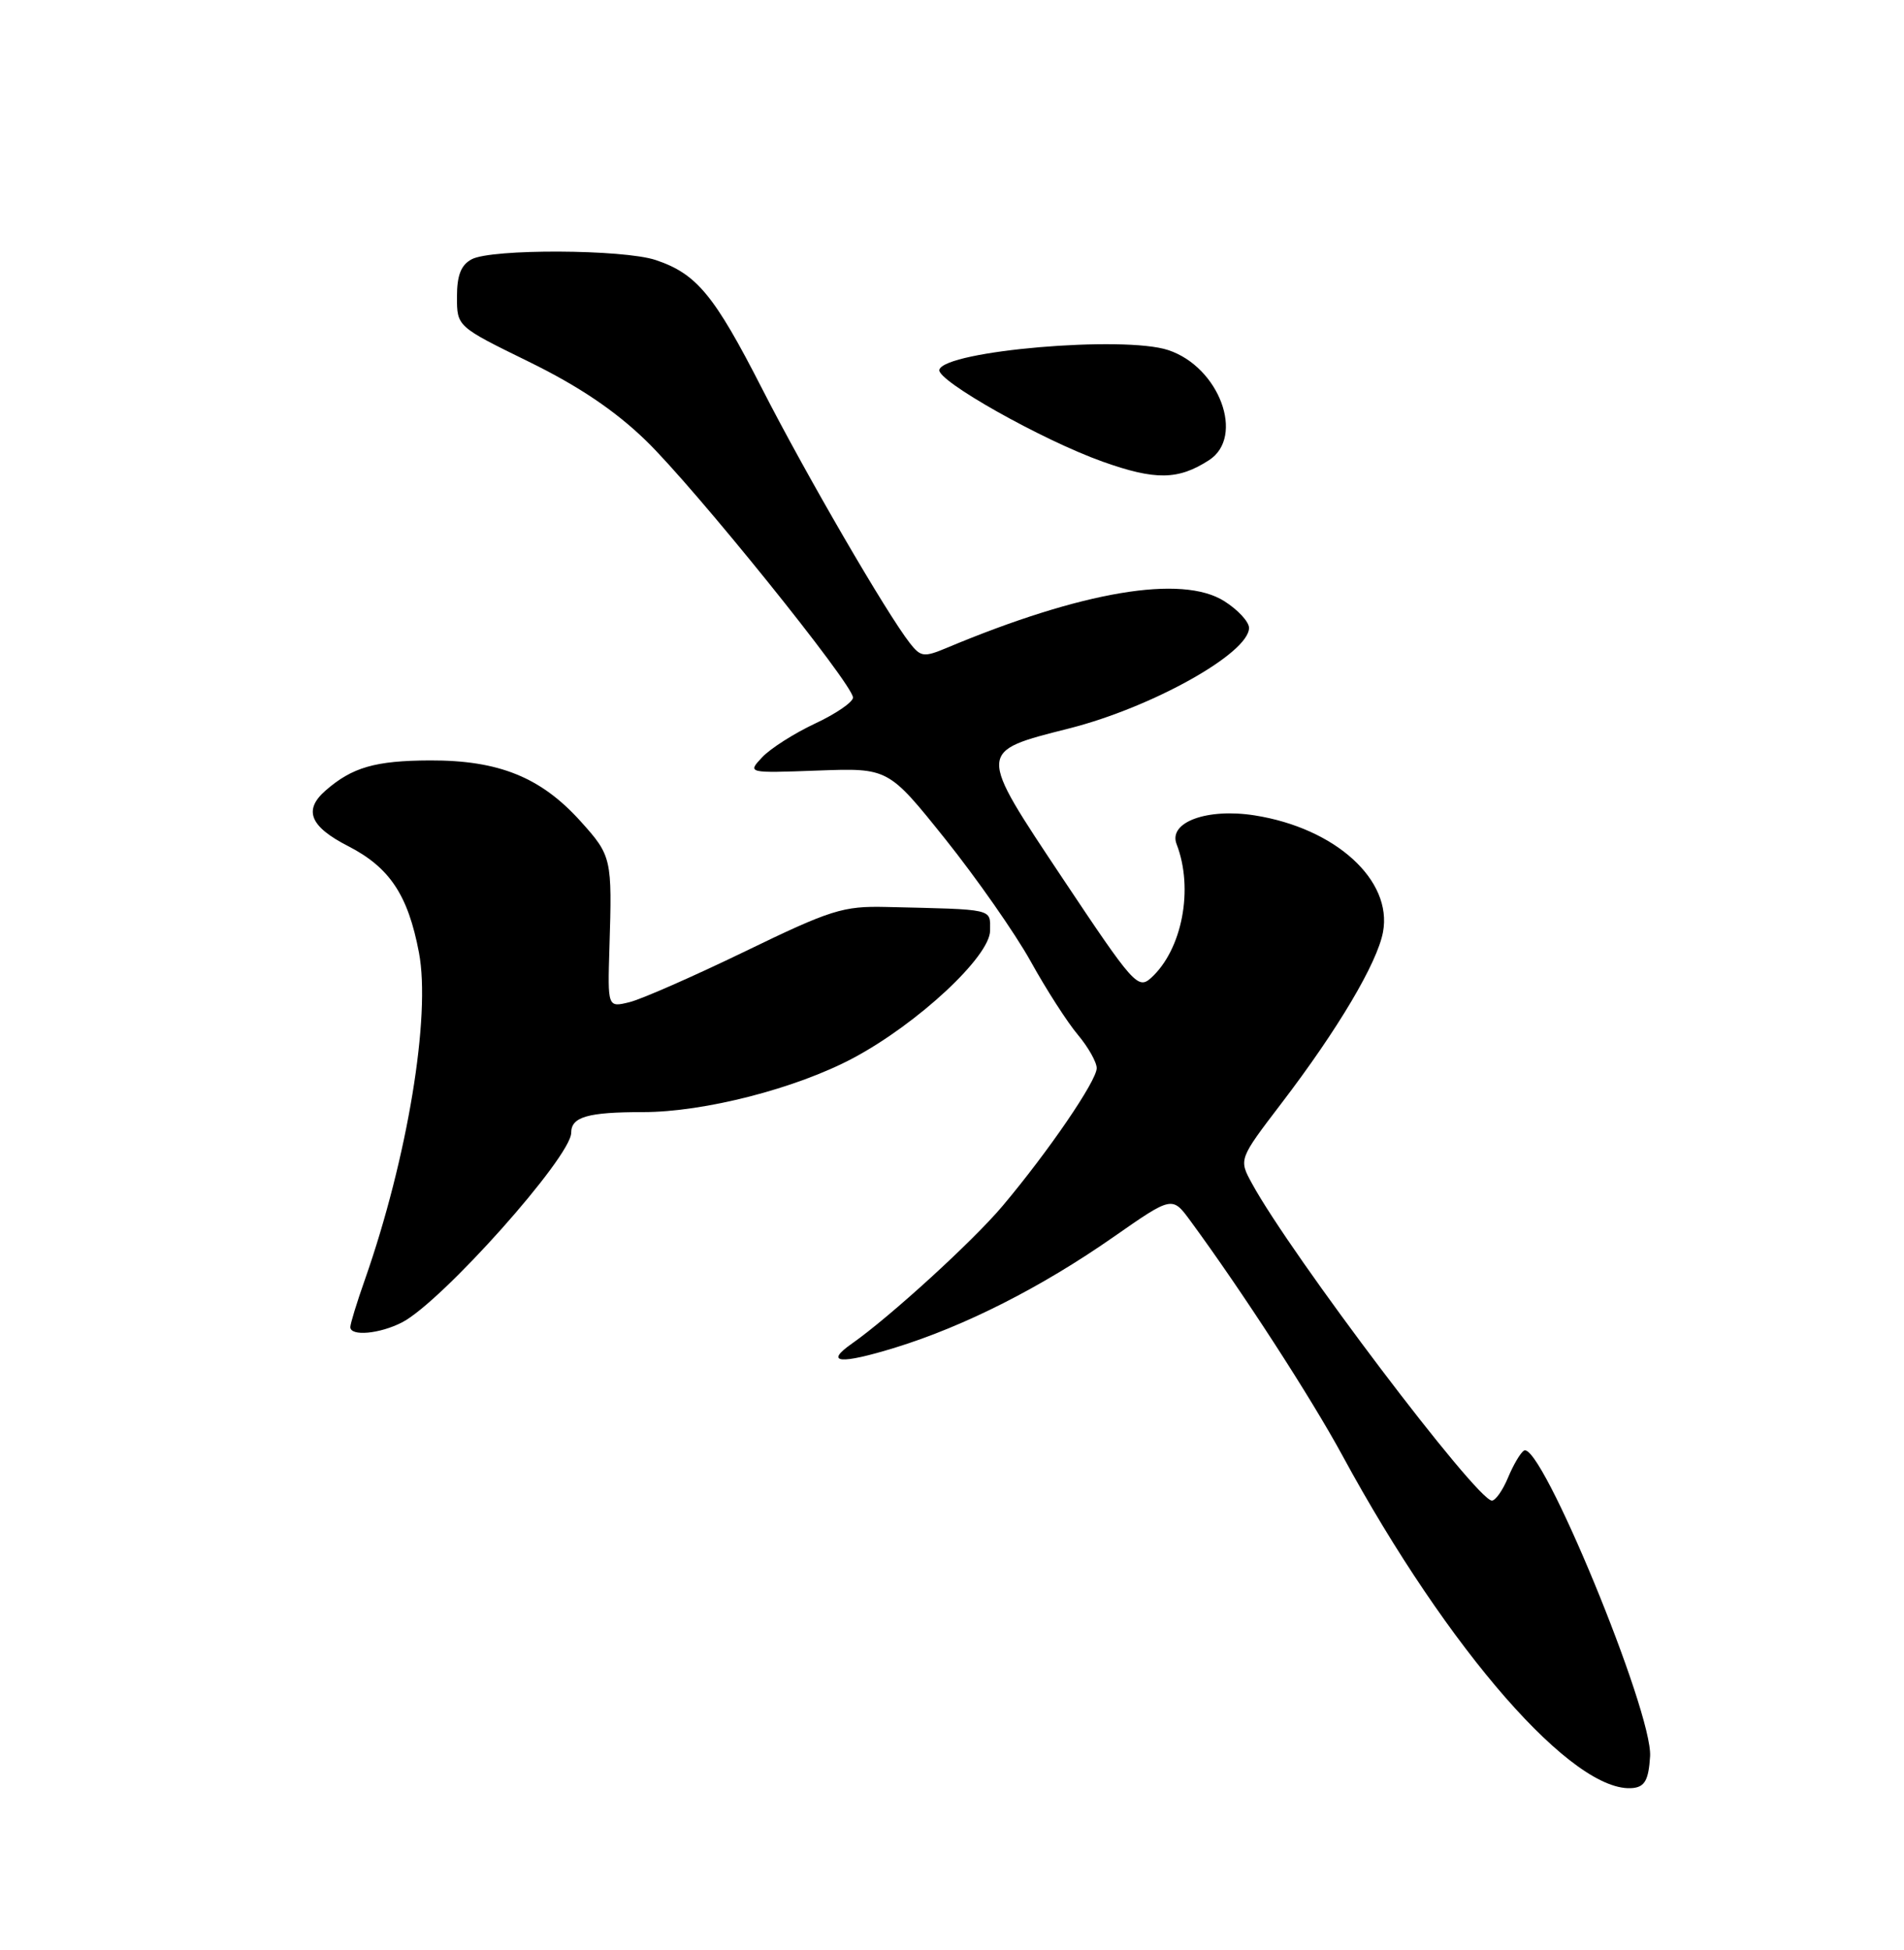 <?xml version="1.0" encoding="UTF-8" standalone="no"?>
<!DOCTYPE svg PUBLIC "-//W3C//DTD SVG 1.1//EN" "http://www.w3.org/Graphics/SVG/1.1/DTD/svg11.dtd" >
<svg xmlns="http://www.w3.org/2000/svg" xmlns:xlink="http://www.w3.org/1999/xlink" version="1.1" viewBox="0 0 250 256">
 <g >
 <path fill="currentColor"
d=" M 216.66 230.58 C 217.03 224.79 202.29 189.08 200.10 190.44 C 199.64 190.72 198.70 192.32 198.01 193.98 C 197.32 195.64 196.37 197.00 195.89 197.00 C 193.90 197.00 169.49 164.75 164.37 155.34 C 162.65 152.19 162.65 152.19 168.26 144.84 C 175.65 135.17 180.83 126.44 181.59 122.37 C 182.87 115.56 175.36 108.73 164.76 107.05 C 158.50 106.06 153.37 107.94 154.49 110.82 C 156.76 116.68 155.23 124.67 151.13 128.39 C 149.42 129.93 148.80 129.23 139.57 115.38 C 128.27 98.41 128.25 98.71 140.42 95.62 C 151.29 92.86 164.00 85.75 164.00 82.43 C 164.00 81.63 162.54 80.05 160.75 78.92 C 155.18 75.40 142.06 77.61 124.27 85.07 C 121.33 86.30 120.89 86.25 119.49 84.46 C 116.44 80.58 105.81 62.28 100.05 51.00 C 93.77 38.72 91.47 35.94 86.10 34.14 C 81.85 32.72 64.54 32.64 61.93 34.04 C 60.53 34.79 60.00 36.14 60.00 38.97 C 60.00 42.87 60.00 42.87 69.46 47.50 C 75.97 50.69 80.74 53.90 84.79 57.82 C 91.18 64.00 112.00 89.83 112.00 91.58 C 112.00 92.17 109.76 93.71 107.02 94.99 C 104.29 96.27 101.16 98.26 100.08 99.41 C 98.12 101.50 98.12 101.50 107.38 101.16 C 116.64 100.82 116.64 100.82 124.12 110.16 C 128.23 115.30 133.27 122.51 135.32 126.19 C 137.36 129.88 140.15 134.22 141.52 135.84 C 142.88 137.46 144.00 139.44 144.00 140.23 C 144.00 141.89 137.67 151.16 131.64 158.32 C 127.76 162.93 116.87 172.87 111.86 176.39 C 108.17 178.97 110.28 179.16 117.60 176.90 C 126.69 174.09 136.72 169.01 146.21 162.39 C 153.91 157.02 153.91 157.02 156.29 160.26 C 163.11 169.54 172.13 183.47 176.26 191.08 C 190.19 216.75 206.71 235.62 214.46 234.73 C 215.98 234.55 216.47 233.63 216.66 230.58 Z  M 52.80 173.60 C 58.03 170.89 75.00 151.87 75.00 148.71 C 75.00 146.63 77.17 146.00 84.42 146.00 C 92.47 146.00 104.53 142.90 112.02 138.91 C 120.52 134.38 130.00 125.55 130.00 122.17 C 130.00 119.24 130.73 119.41 116.33 119.07 C 110.69 118.94 109.09 119.44 97.83 124.90 C 91.05 128.18 84.21 131.19 82.64 131.57 C 79.78 132.27 79.78 132.27 80.02 124.39 C 80.39 112.68 80.31 112.35 76.25 107.84 C 71.02 102.03 65.49 99.80 56.45 99.83 C 49.27 99.86 46.25 100.73 42.75 103.78 C 39.81 106.35 40.69 108.51 45.71 111.08 C 51.17 113.88 53.58 117.51 55.01 125.06 C 56.59 133.37 53.50 152.06 47.92 167.97 C 46.86 170.97 46.00 173.78 46.00 174.22 C 46.00 175.47 49.86 175.12 52.80 173.60 Z  M 158.75 60.41 C 163.50 57.34 160.10 48.18 153.39 45.96 C 147.55 44.03 124.14 46.03 123.34 48.53 C 122.89 49.92 136.86 57.79 144.79 60.61 C 151.70 63.07 154.70 63.03 158.75 60.41 Z "/>
</g>
</svg>